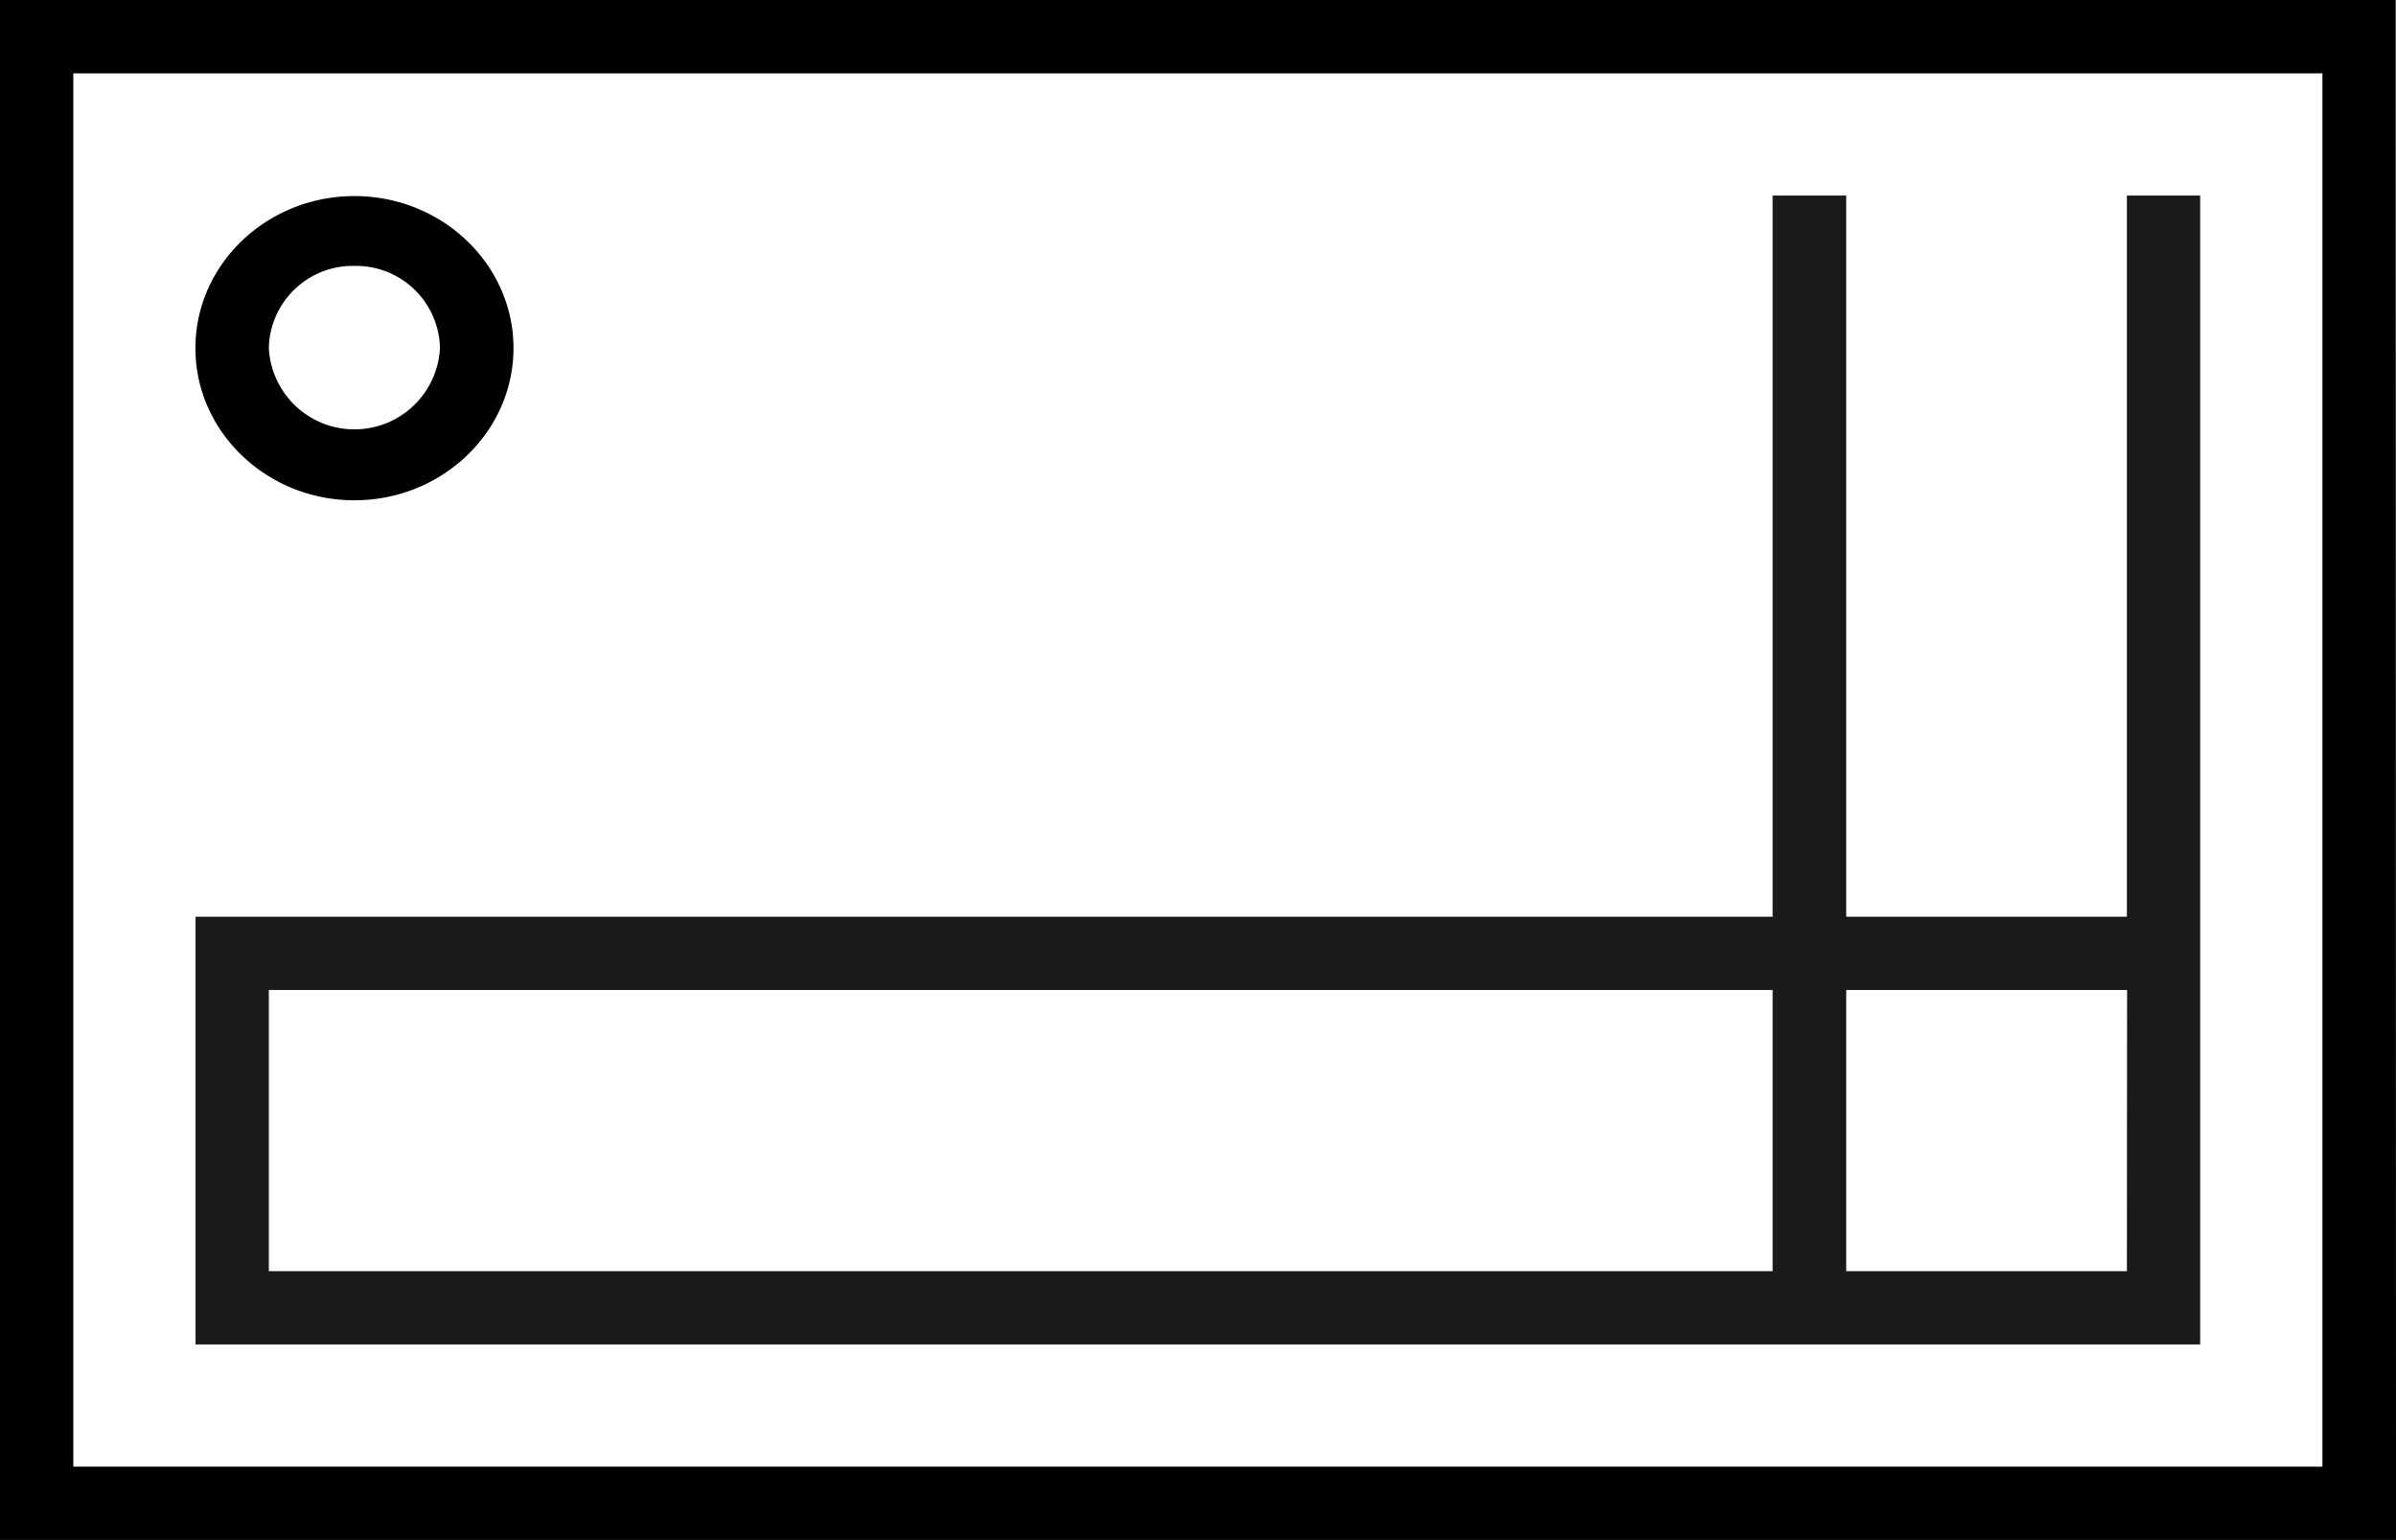 <svg viewBox="0 0 346.51 222.73" xmlns="http://www.w3.org/2000/svg"><path d="m51.26 72.36c12.67 0 23-9.89 23-22s-10.3-22-23-22-23 9.89-23 22 10.32 22 23 22zm0-33.9a12.14 12.14 0 0 1 12.37 11.86 12.39 12.39 0 0 1 -24.75 0 12.14 12.14 0 0 1 12.38-11.86z"/><path d="m307.59 28.28v104.31h-40.59v-104.31h-10.64v104.31h-228.08v61.86h289.91v-166.17zm-268.71 155.57v-40.66h217.48v40.66zm268.71 0h-40.59v-40.66h40.62z" fill="#1a1a1a"/><path d="m346.47 10.61v-10.61h-346.47v222.73h346.51v-10.6zm-335.87 201.52v-201.52h325.27v201.52z"/></svg>